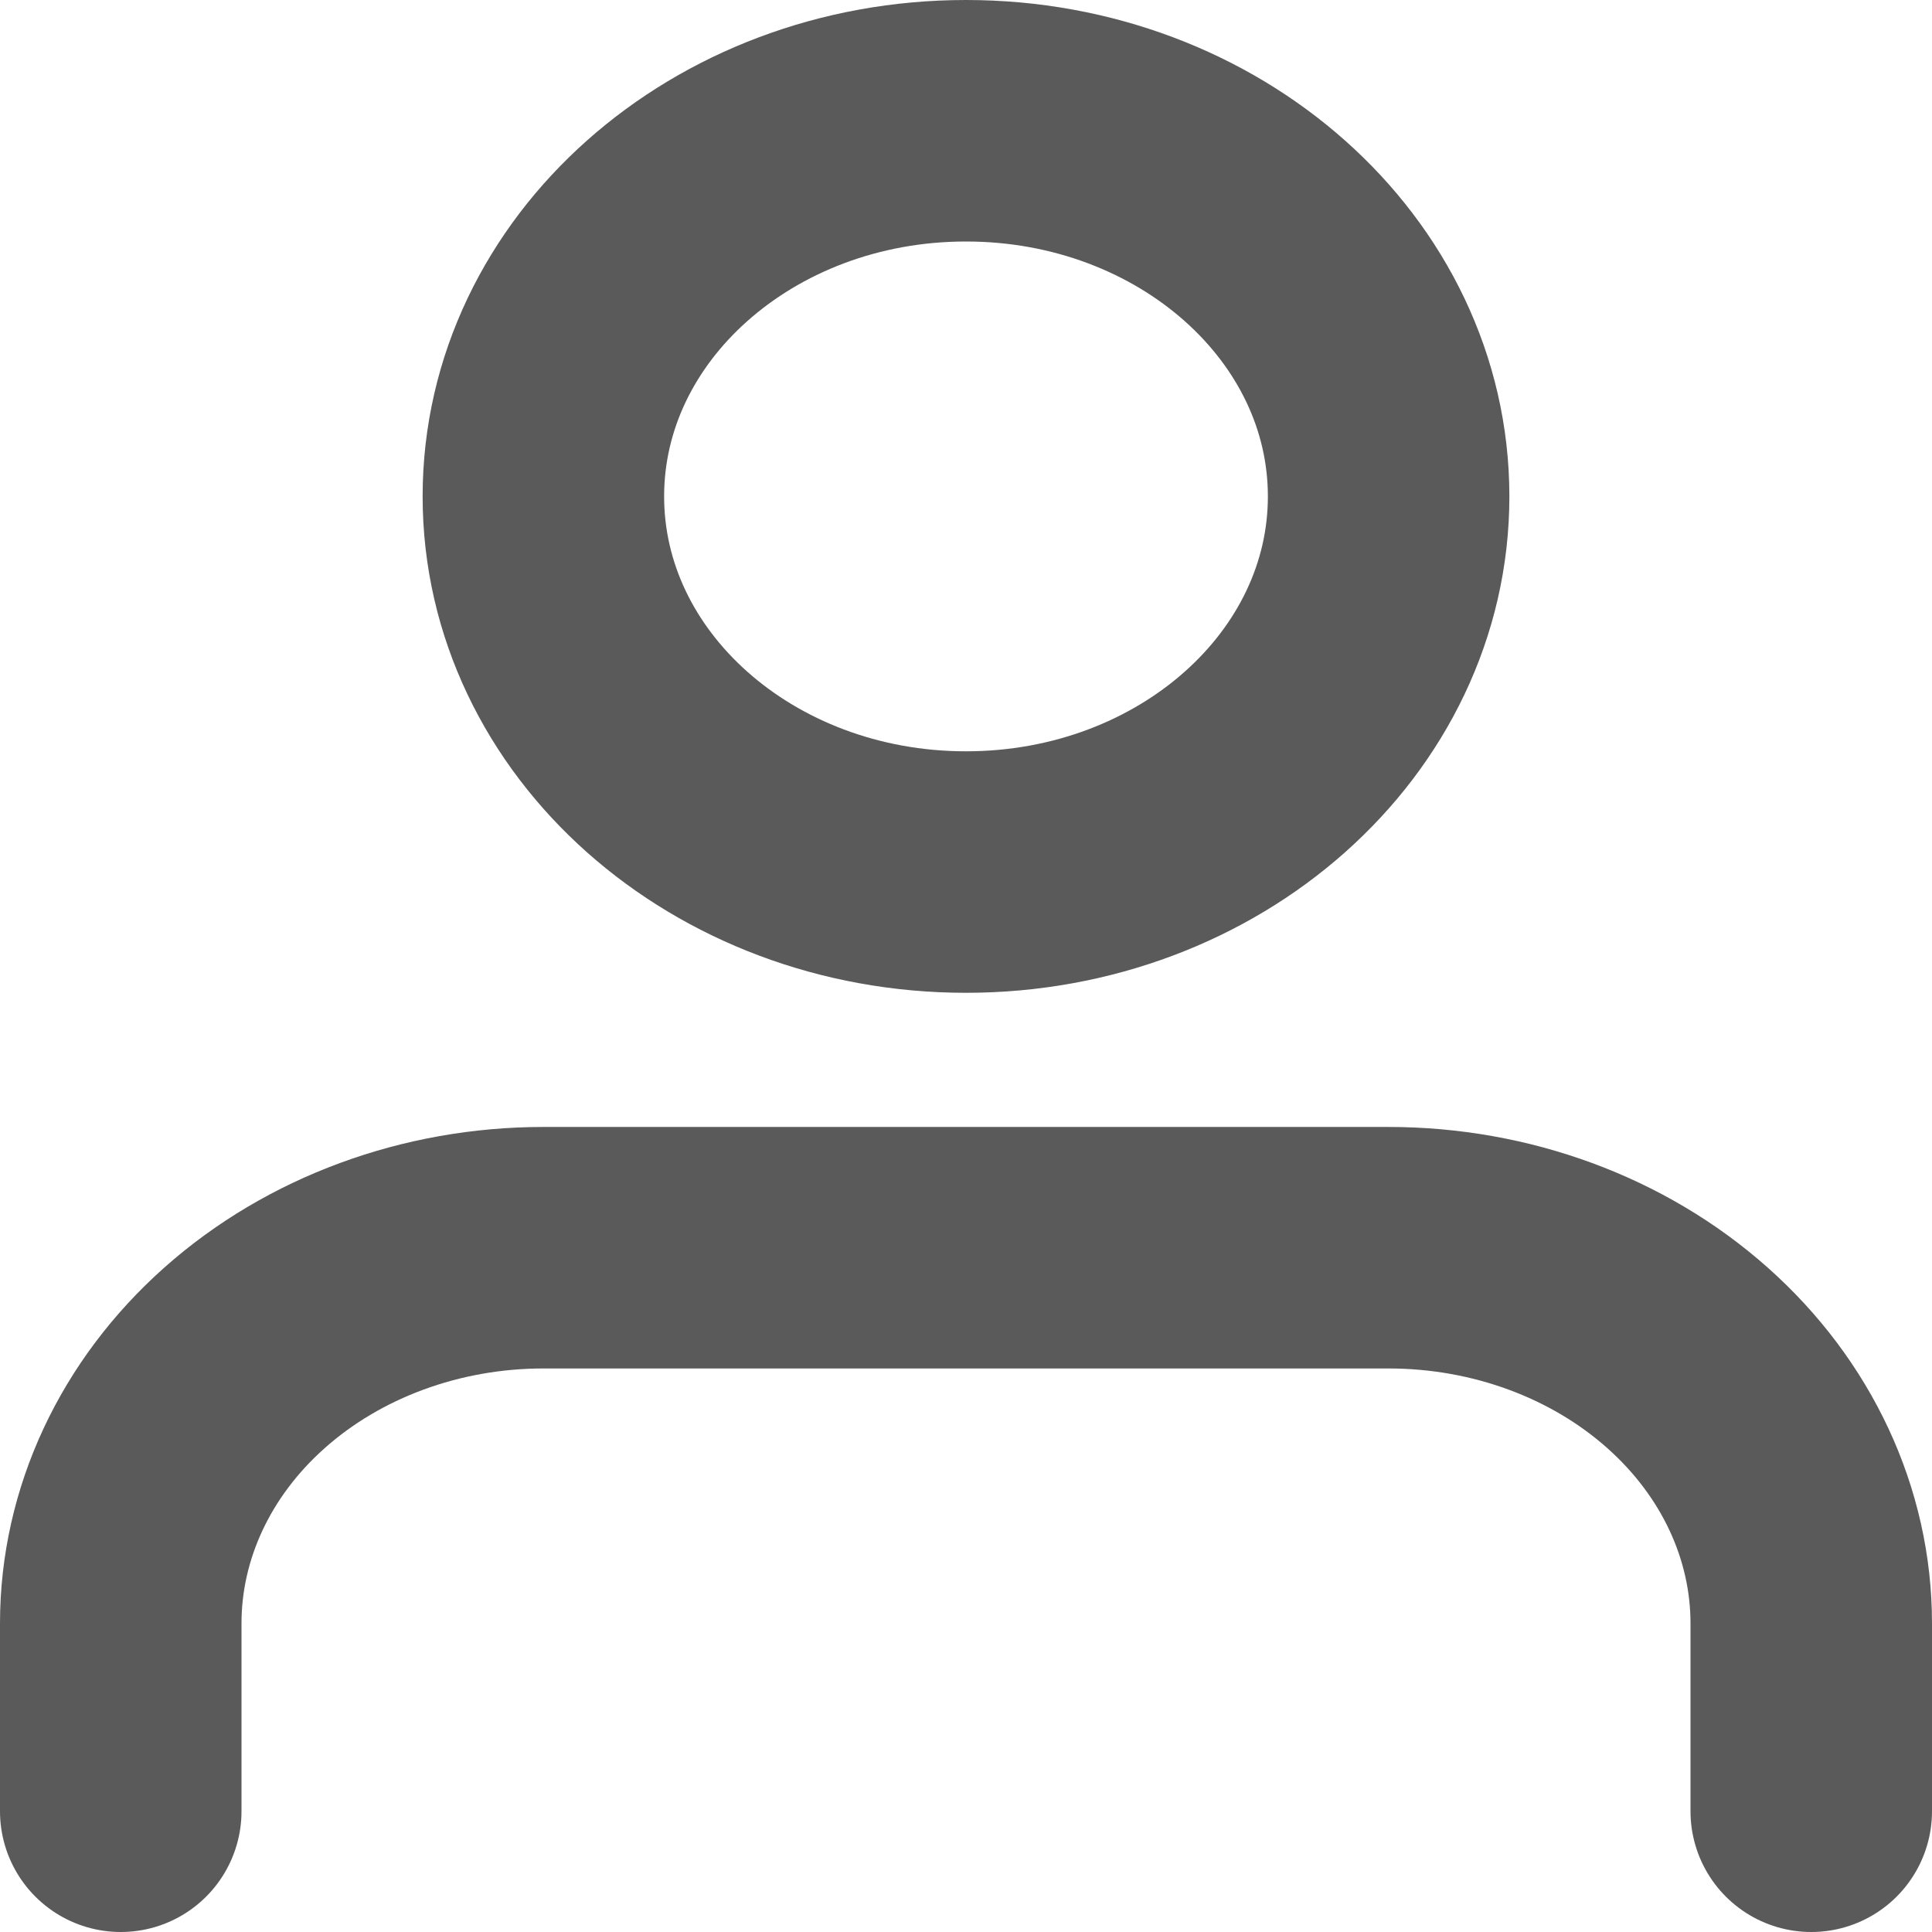 <svg width="16" height="16" viewBox="0 0 16 16" fill="none" xmlns="http://www.w3.org/2000/svg">
<g id="Group 32">
<path id="Vector" d="M15 15V13.444C15 12.619 14.631 11.828 13.975 11.245C13.319 10.661 12.428 10.333 11.5 10.333H4.5C3.572 10.333 2.682 10.661 2.025 11.245C1.369 11.828 1 12.619 1 13.444V15" stroke="#5A5A5A" stroke-width="2" stroke-linecap="round" stroke-linejoin="round"/>
<path id="Vector_2" d="M8 7.222C9.933 7.222 11.5 5.829 11.5 4.111C11.5 2.393 9.933 1 8 1C6.067 1 4.5 2.393 4.5 4.111C4.5 5.829 6.067 7.222 8 7.222Z" stroke="#5A5A5A" stroke-width="2" stroke-linecap="round" stroke-linejoin="round"/>
</g>
</svg>
